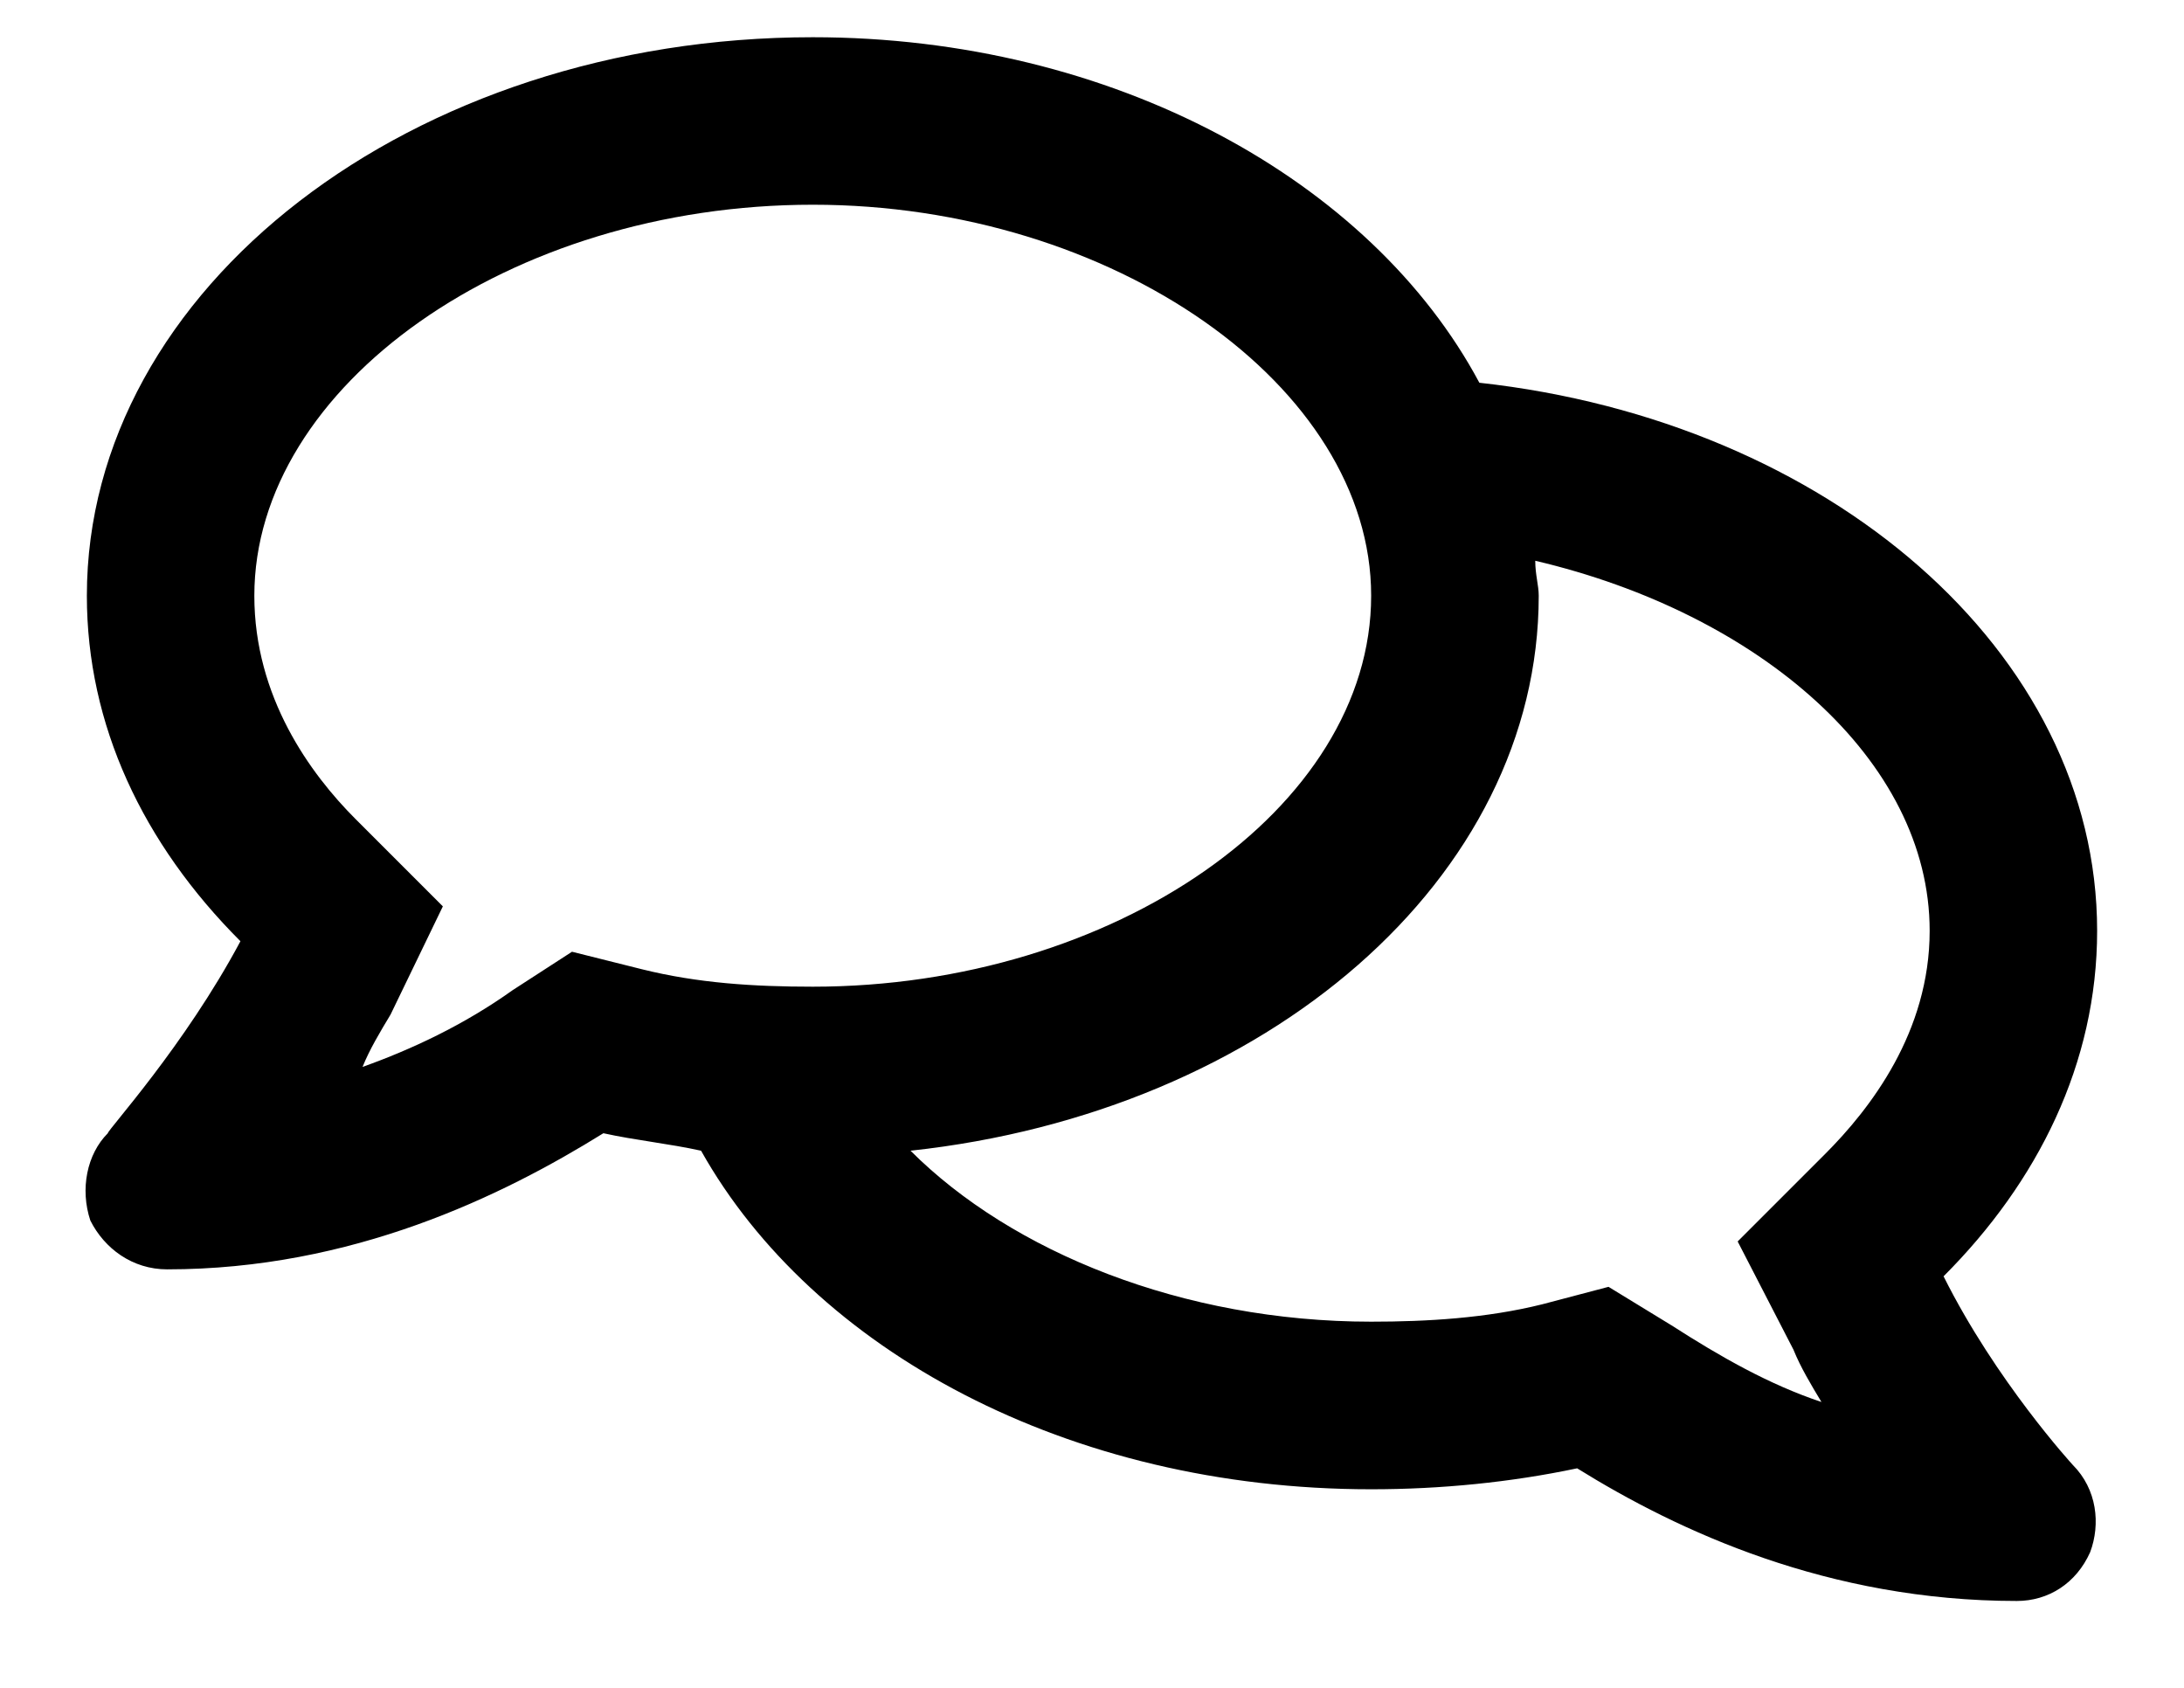 <svg width="22" height="17" viewBox="0 0 22 17" xmlns="http://www.w3.org/2000/svg">
    <path fill="currentColor" d="M19.578 12.855C20.527 11.906 21.125 10.711 21.125 9.375C21.125 6.562 18.418 4.242 14.902 3.855C13.812 1.816 11.211 0.375 8.188 0.375C4.145 0.375 0.875 2.906 0.875 6C0.875 7.301 1.438 8.496 2.422 9.48C1.859 10.535 1.086 11.379 1.086 11.414C0.875 11.625 0.805 11.977 0.91 12.293C1.051 12.574 1.332 12.785 1.684 12.785C3.547 12.785 5.059 12.047 6.078 11.414C6.395 11.484 6.746 11.52 7.062 11.59C8.188 13.594 10.754 15 13.812 15C14.516 15 15.219 14.93 15.887 14.789C16.906 15.422 18.418 16.125 20.316 16.125C20.633 16.125 20.914 15.949 21.055 15.633C21.16 15.352 21.125 15 20.879 14.754C20.879 14.754 20.105 13.91 19.578 12.855ZM5.762 9.586L5.164 9.973C4.672 10.324 4.145 10.57 3.652 10.746C3.723 10.57 3.828 10.395 3.934 10.219L4.461 9.129L3.582 8.25C3.125 7.793 2.562 7.02 2.562 6C2.562 3.891 5.129 2.062 8.188 2.062C11.211 2.062 13.812 3.891 13.812 6C13.812 8.145 11.211 9.938 8.188 9.938C7.59 9.938 7.027 9.902 6.465 9.762L5.762 9.586ZM18.383 11.625L17.504 12.504L18.066 13.594C18.137 13.77 18.242 13.945 18.348 14.121C17.82 13.945 17.328 13.664 16.836 13.348L16.203 12.961L15.535 13.137C14.973 13.277 14.375 13.312 13.812 13.312C11.914 13.312 10.191 12.609 9.172 11.59C12.758 11.203 15.5 8.848 15.5 6C15.5 5.895 15.465 5.789 15.465 5.648C17.715 6.176 19.438 7.652 19.438 9.375C19.438 10.395 18.84 11.168 18.383 11.625Z"/>
</svg>
